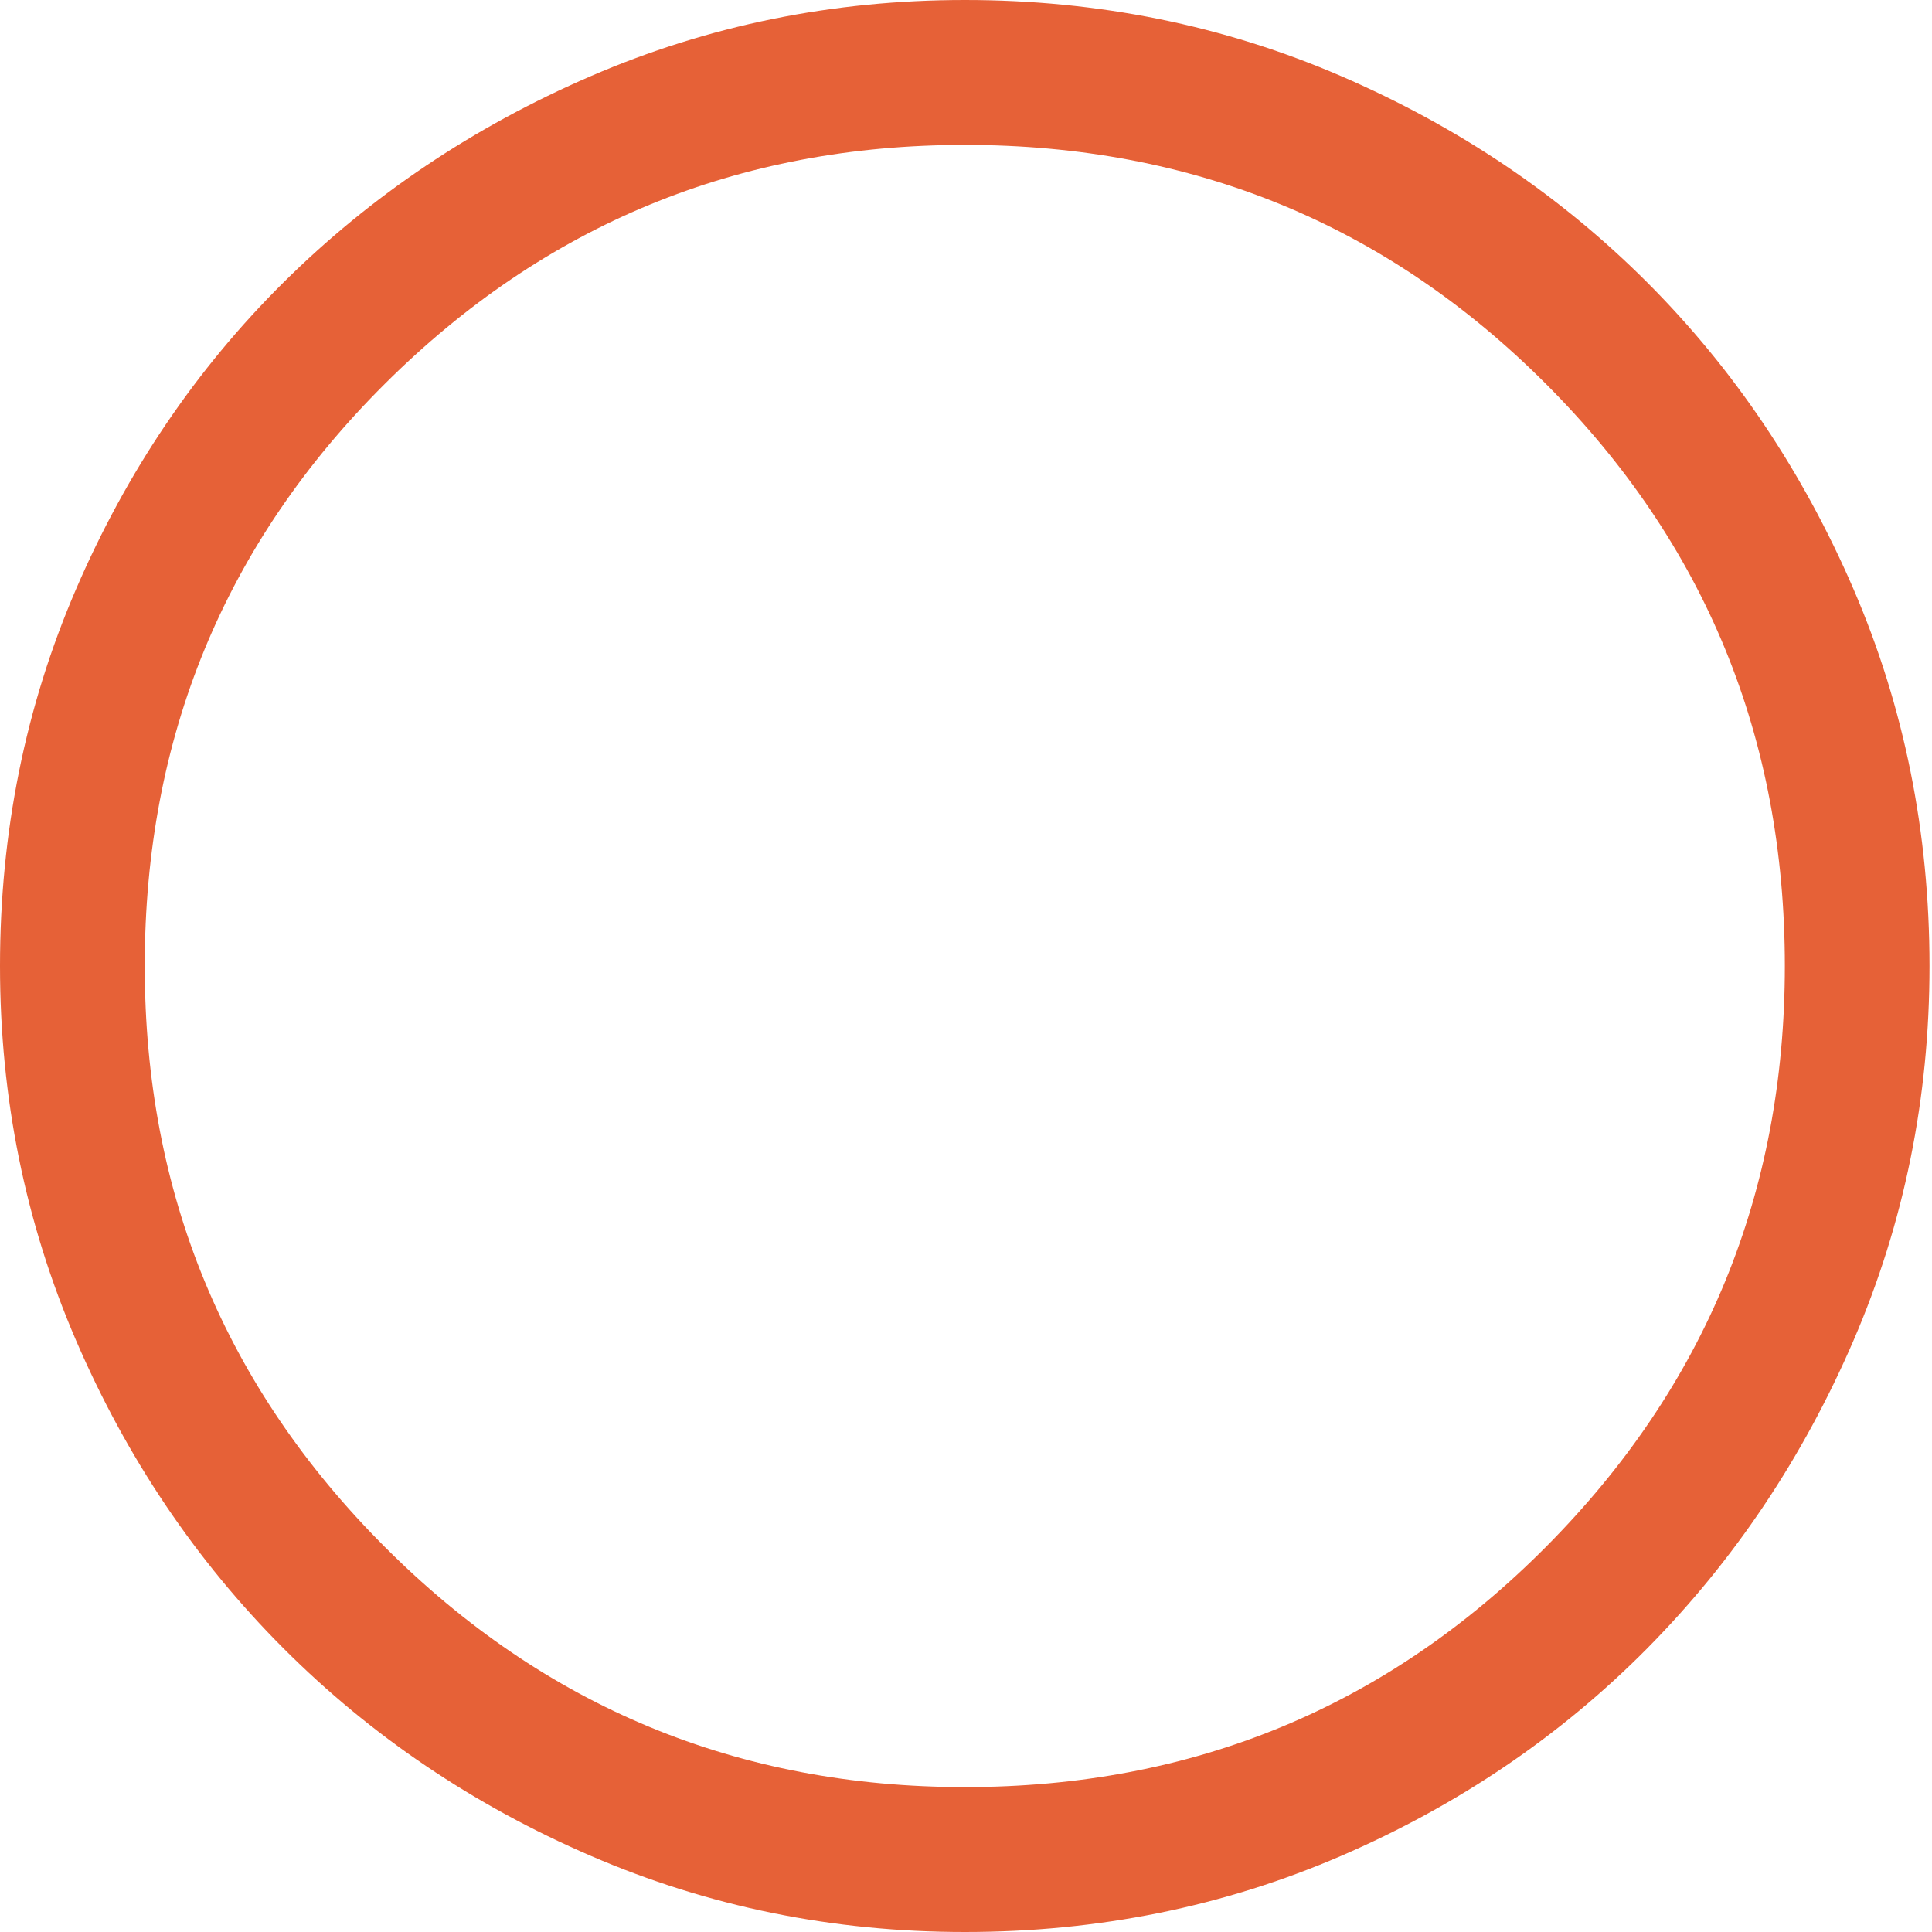 <svg width="24" height="24" viewBox="0 0 24 24" fill="none" xmlns="http://www.w3.org/2000/svg">
    <path
        d="M11.985 24C10.347 24 8.799 23.685 7.341 23.055C5.882 22.425 4.609 21.565 3.52 20.475C2.432 19.385 1.573 18.11 0.944 16.65C0.315 15.19 0 13.64 0 12C0 10.34 0.315 8.78 0.944 7.32C1.573 5.86 2.432 4.59 3.52 3.51C4.609 2.43 5.882 1.575 7.341 0.945C8.799 0.315 10.347 0 11.985 0C13.643 0 15.2 0.315 16.659 0.945C18.117 1.575 19.385 2.43 20.464 3.51C21.542 4.59 22.396 5.86 23.026 7.32C23.655 8.78 23.969 10.34 23.969 12C23.969 13.64 23.655 15.19 23.026 16.65C22.396 18.11 21.542 19.385 20.464 20.475C19.385 21.565 18.117 22.425 16.659 23.055C15.2 23.685 13.643 24 11.985 24ZM11.985 22.2C14.821 22.2 17.228 21.205 19.205 19.215C21.183 17.225 22.172 14.82 22.172 12C22.172 9.16 21.183 6.75 19.205 4.77C17.228 2.79 14.821 1.8 11.985 1.8C9.168 1.8 6.766 2.79 4.779 4.77C2.791 6.75 1.798 9.16 1.798 12C1.798 14.82 2.791 17.225 4.779 19.215C6.766 21.205 9.168 22.2 11.985 22.2Z"
        fill="#E66137" />
</svg>